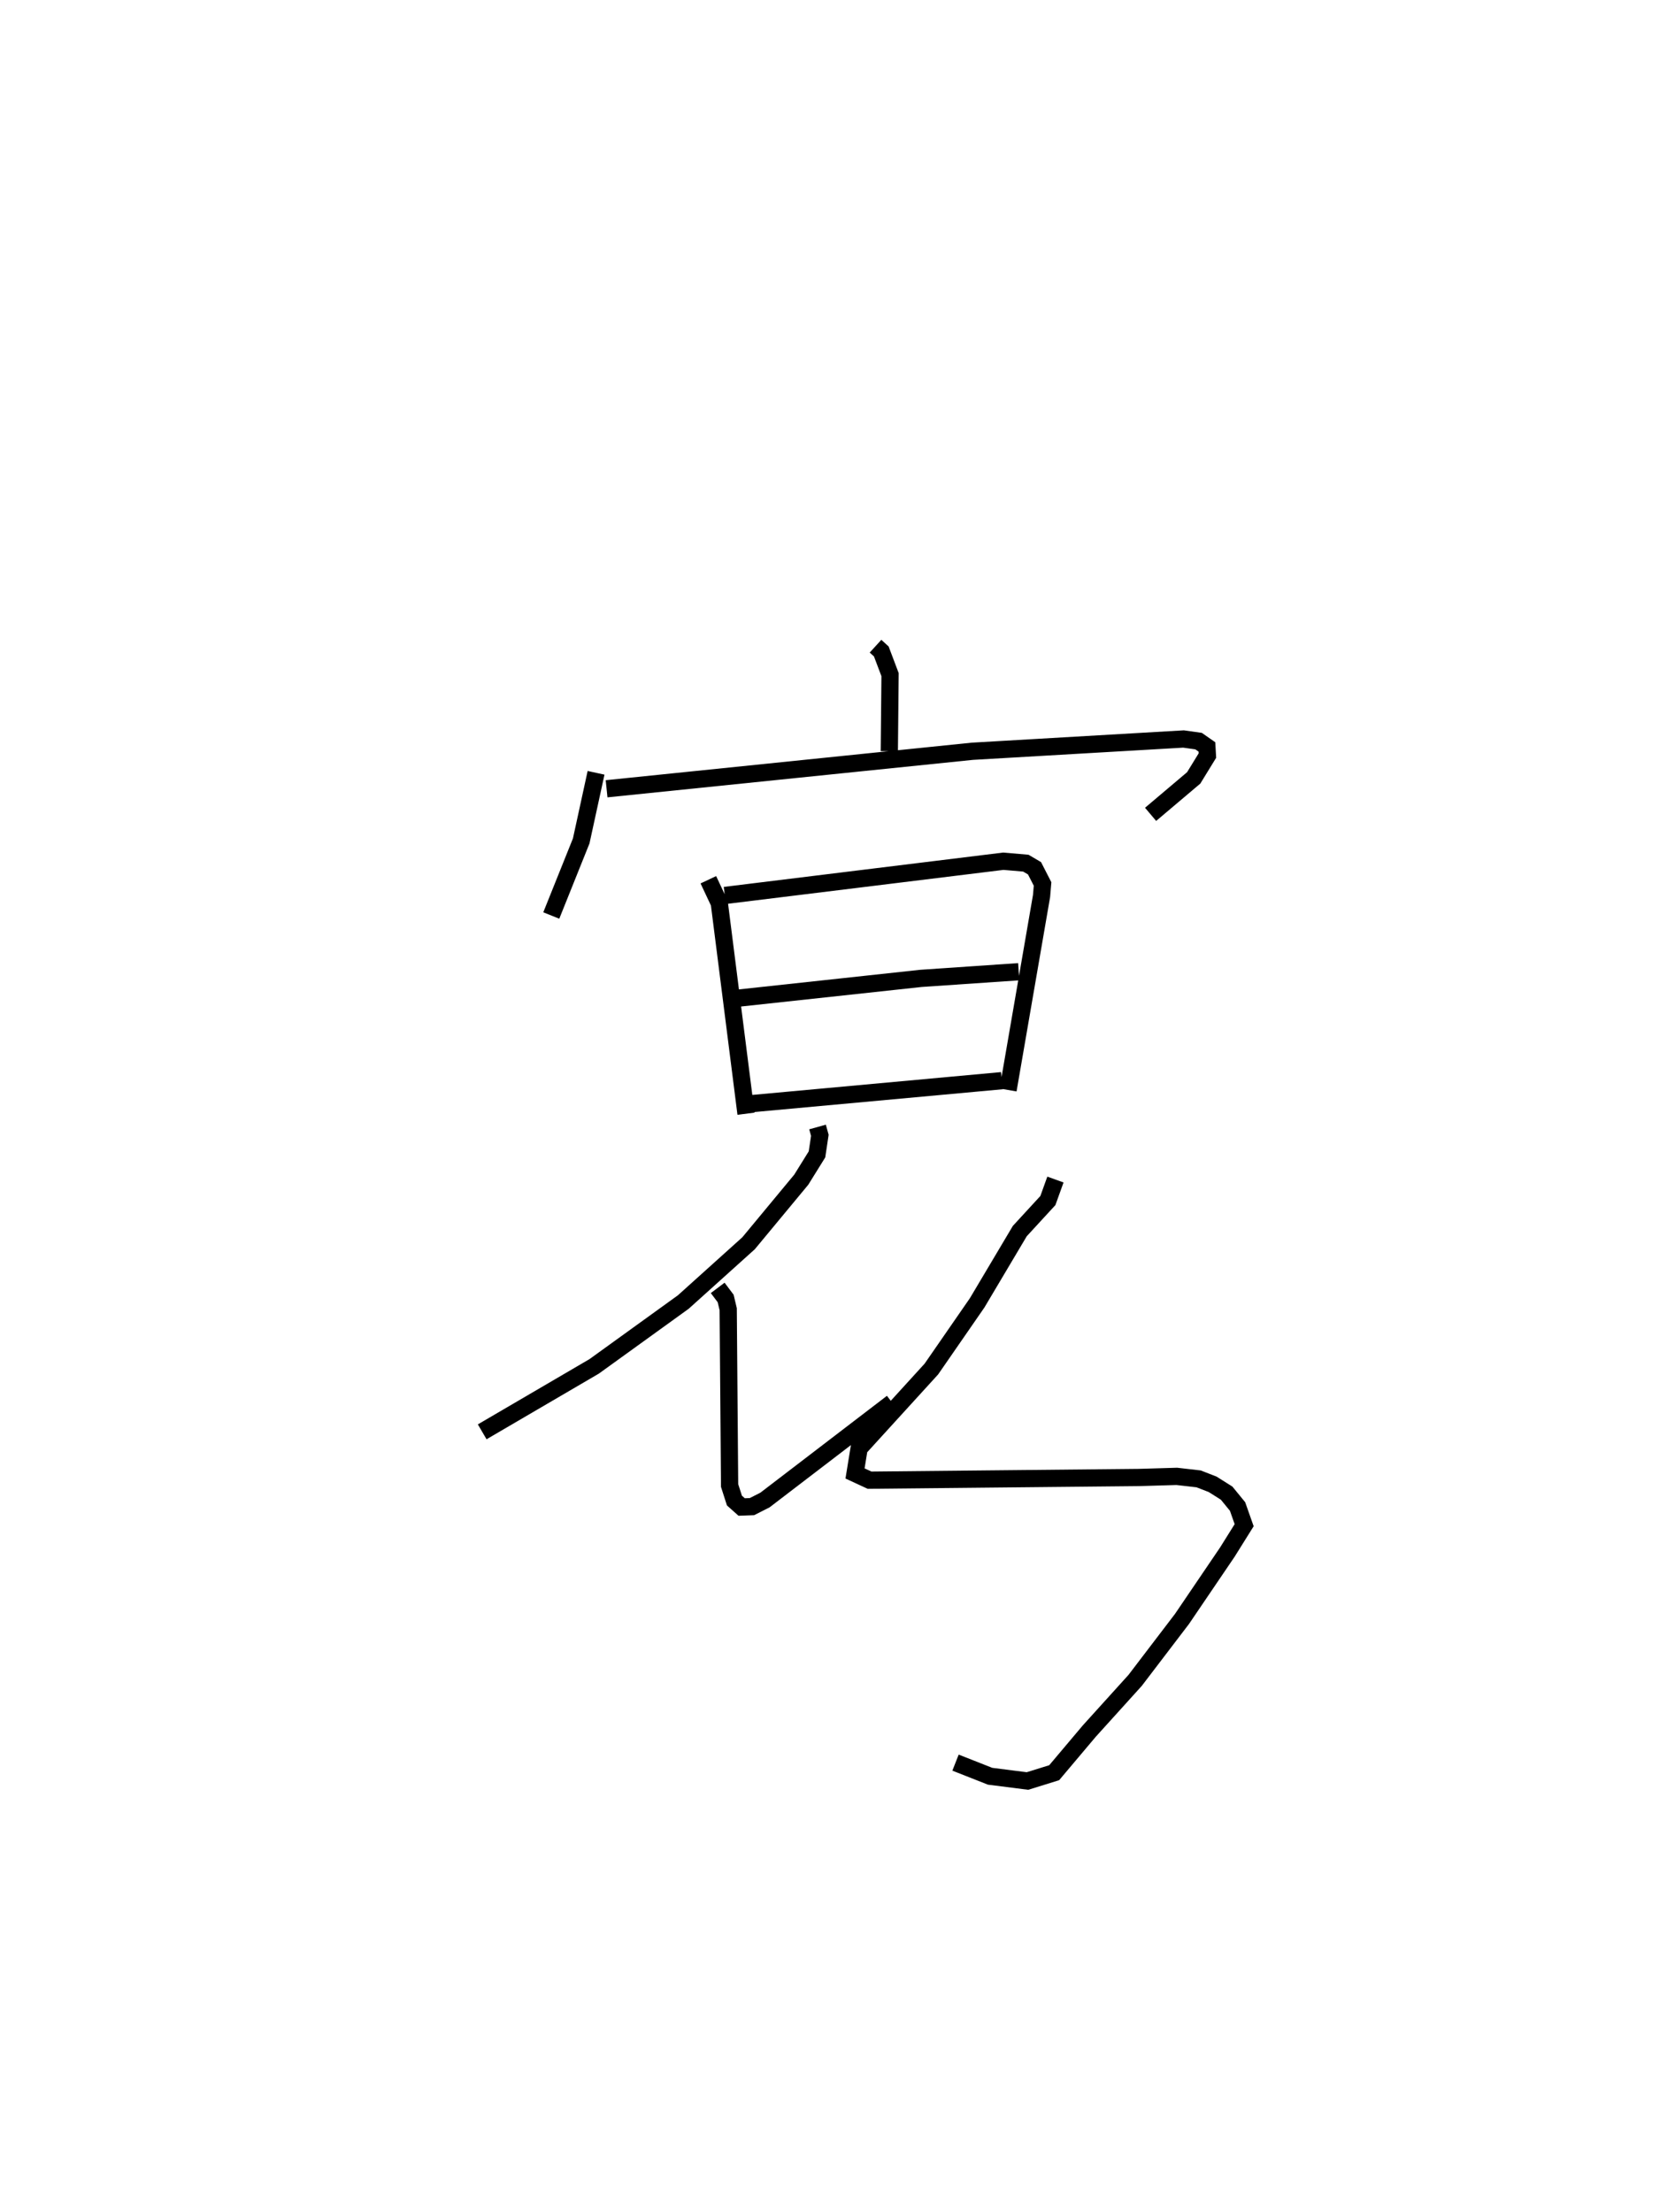 <?xml version="1.0" encoding="utf-8" ?>
<svg baseProfile="full" height="128.29" version="1.1" width="97.189" xmlns="http://www.w3.org/2000/svg" xmlns:ev="http://www.w3.org/2001/xml-events" xmlns:xlink="http://www.w3.org/1999/xlink"><defs /><rect fill="white" height="128.29" width="97.189" x="0" y="0" /><path d="M25,25 m0.0,0.0 m25.801,12.477 l0.335,0.306 0.508,1.344 l-0.043,4.441 m-17.016,1.253 l-0.861,3.95 -1.737,4.326 m3.209,-7.35 l21.219,-2.175 12.257,-0.712 l0.874,0.123 0.483,0.337 l0.028,0.502 -0.794,1.293 l-2.502,2.115 m-25.66,3.794 l0.636,1.354 1.549,12.214 m-1.23,-12.657 l16.16,-1.986 1.305,0.112 l0.505,0.296 0.467,0.911 l-0.058,0.693 -1.944,11.254 m-15.683,-5.322 l10.625,-1.149 5.677,-0.387 m-15.439,7.646 l14.46,-1.327 m-10.695,2.687 l0.134,0.482 -0.165,1.105 l-0.912,1.467 -3.057,3.687 l-3.79,3.411 -5.169,3.73 l-6.498,3.797 m13.664,-8.348 l0.462,0.614 0.148,0.623 l0.081,10.224 0.28,0.873 l0.42,0.374 0.597,-0.022 l0.755,-0.383 7.381,-5.647 m9.473,-12.94 l-0.438,1.217 -1.63,1.772 l-2.474,4.162 -2.657,3.84 l-4.192,4.597 -0.237,1.458 l0.843,0.39 15.624,-0.156 l2.202,-0.065 1.267,0.145 l0.814,0.316 0.811,0.511 l0.635,0.776 0.382,1.084 l-0.973,1.557 -2.633,3.879 l-2.719,3.564 -2.662,2.942 l-2.036,2.413 -1.549,0.481 l-2.169,-0.276 -2.006,-0.79 " fill="none" stroke="black" stroke-width="1" /></svg>